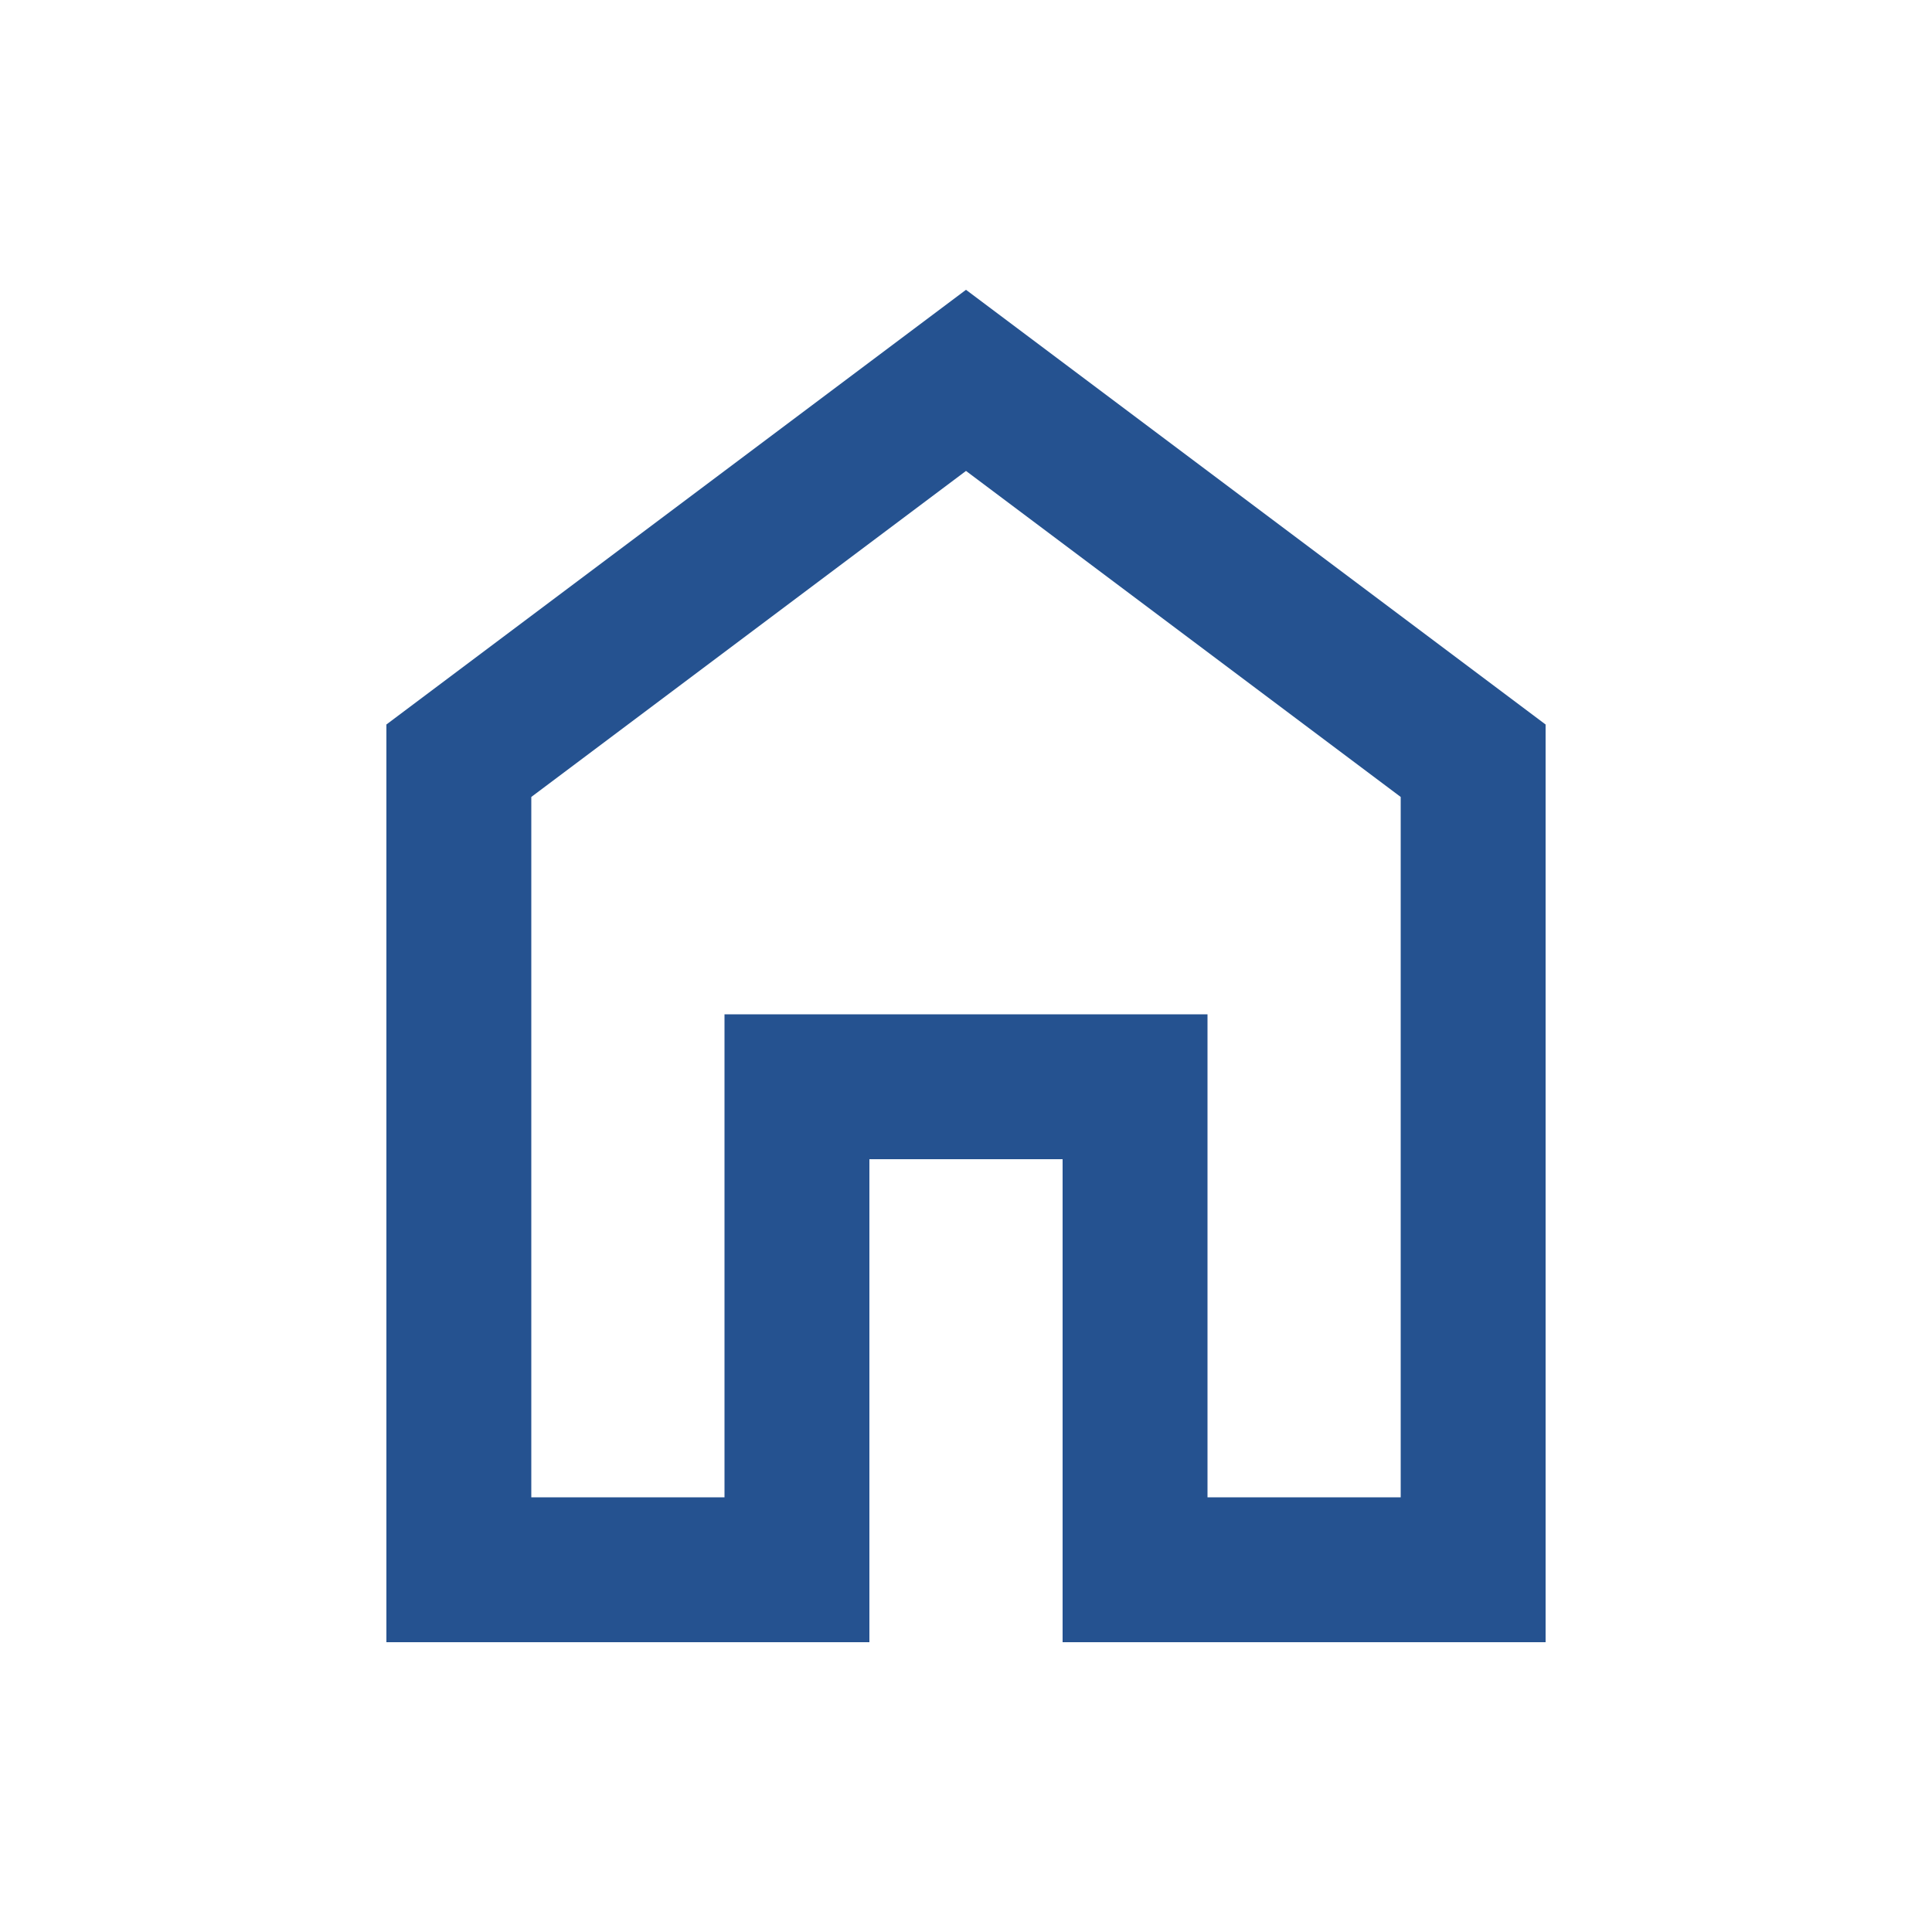 <svg xmlns="http://www.w3.org/2000/svg" height="20px" viewBox="0 -960 960 960" width="20px" fill="#255290"><path d="M264-216h96v-240h240v240h96v-348L480-726 264-564v348Zm-72 72v-456l288-216 288 216v456H528v-240h-96v240H192Zm288-327Z"/></svg>